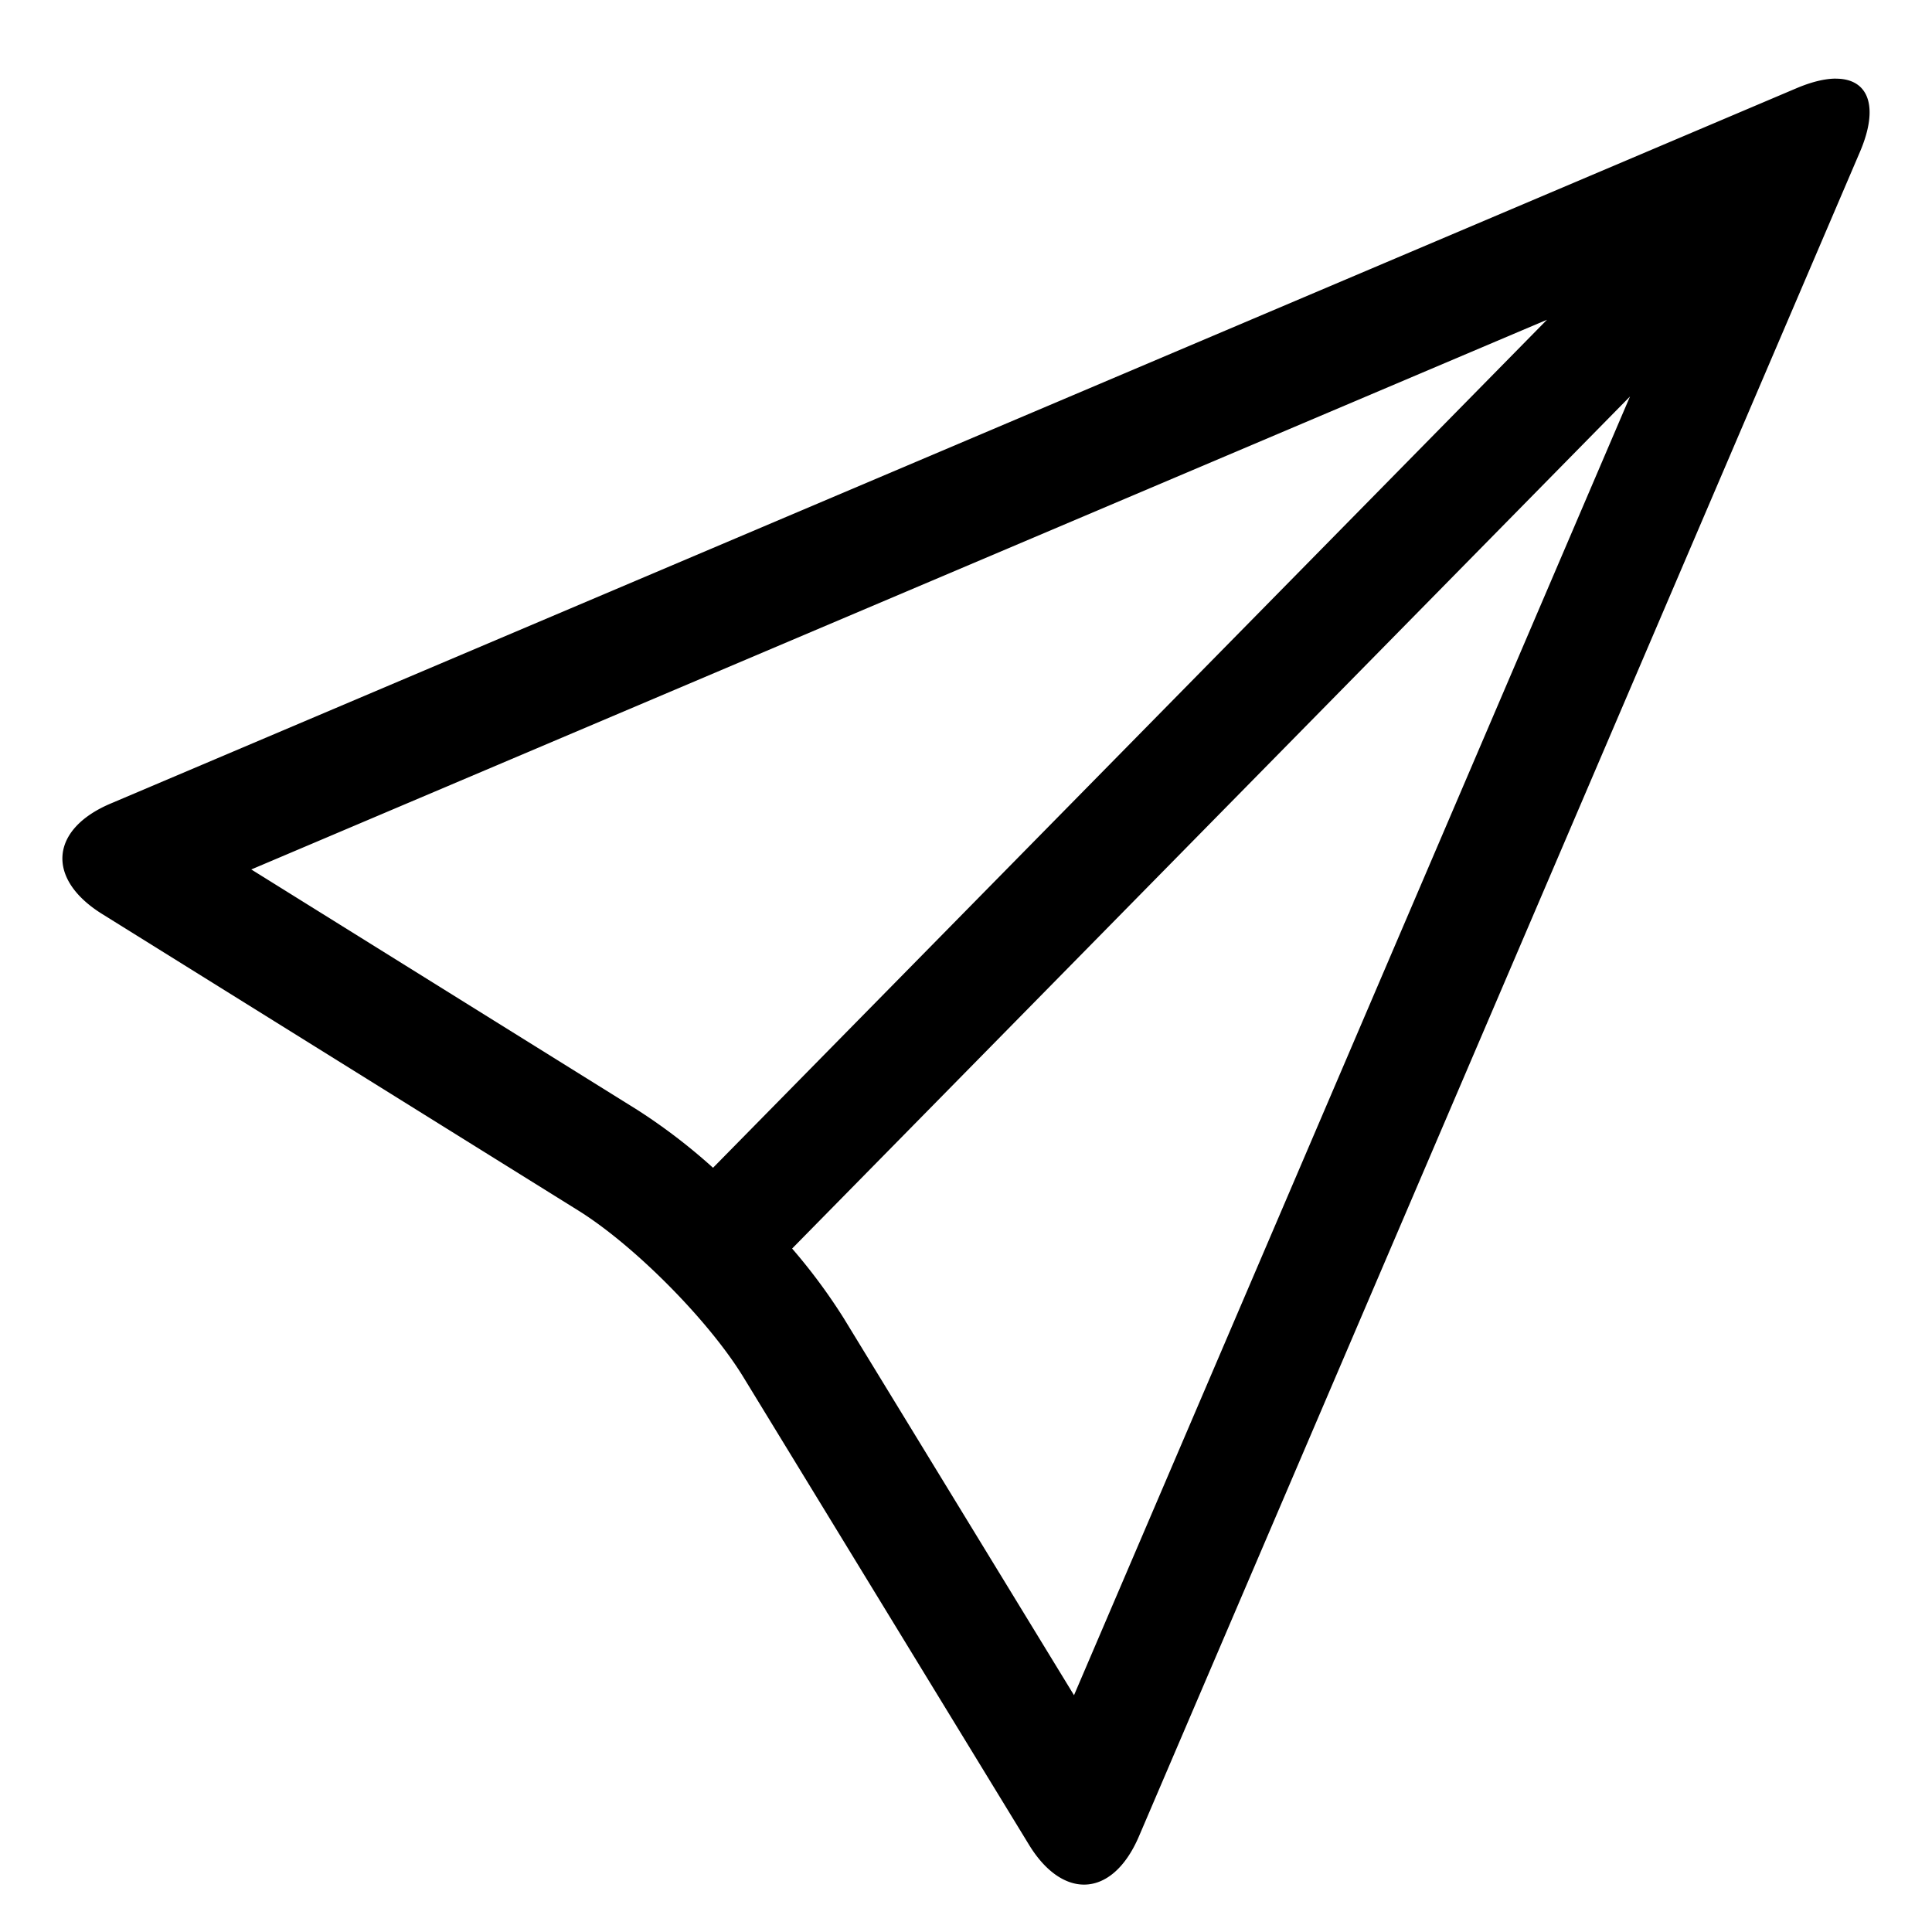 <svg xmlns="http://www.w3.org/2000/svg" viewBox="0 0 32 32"><path d="M30.409 1.302c-.179 0-.396.051-.648.157L1.831 13.31c-1.006.427-1.069 1.249-.14 1.828l7.892 4.915c.927.579 2.154 1.817 2.727 2.752l4.731 7.746c.27.444.599.664.914.664.349 0 .681-.268.908-.796L30.806 2.517c.324-.757.14-1.214-.397-1.214zm-19.85 17.083l-6.397-3.984 21.461-9.105L11.81 19.342a9.622 9.622 0 00-1.251-.957zm7.23 9.693l-3.816-6.247a9.49 9.49 0 00-.853-1.151L26.998 6.567l-9.209 21.511z"/></svg>